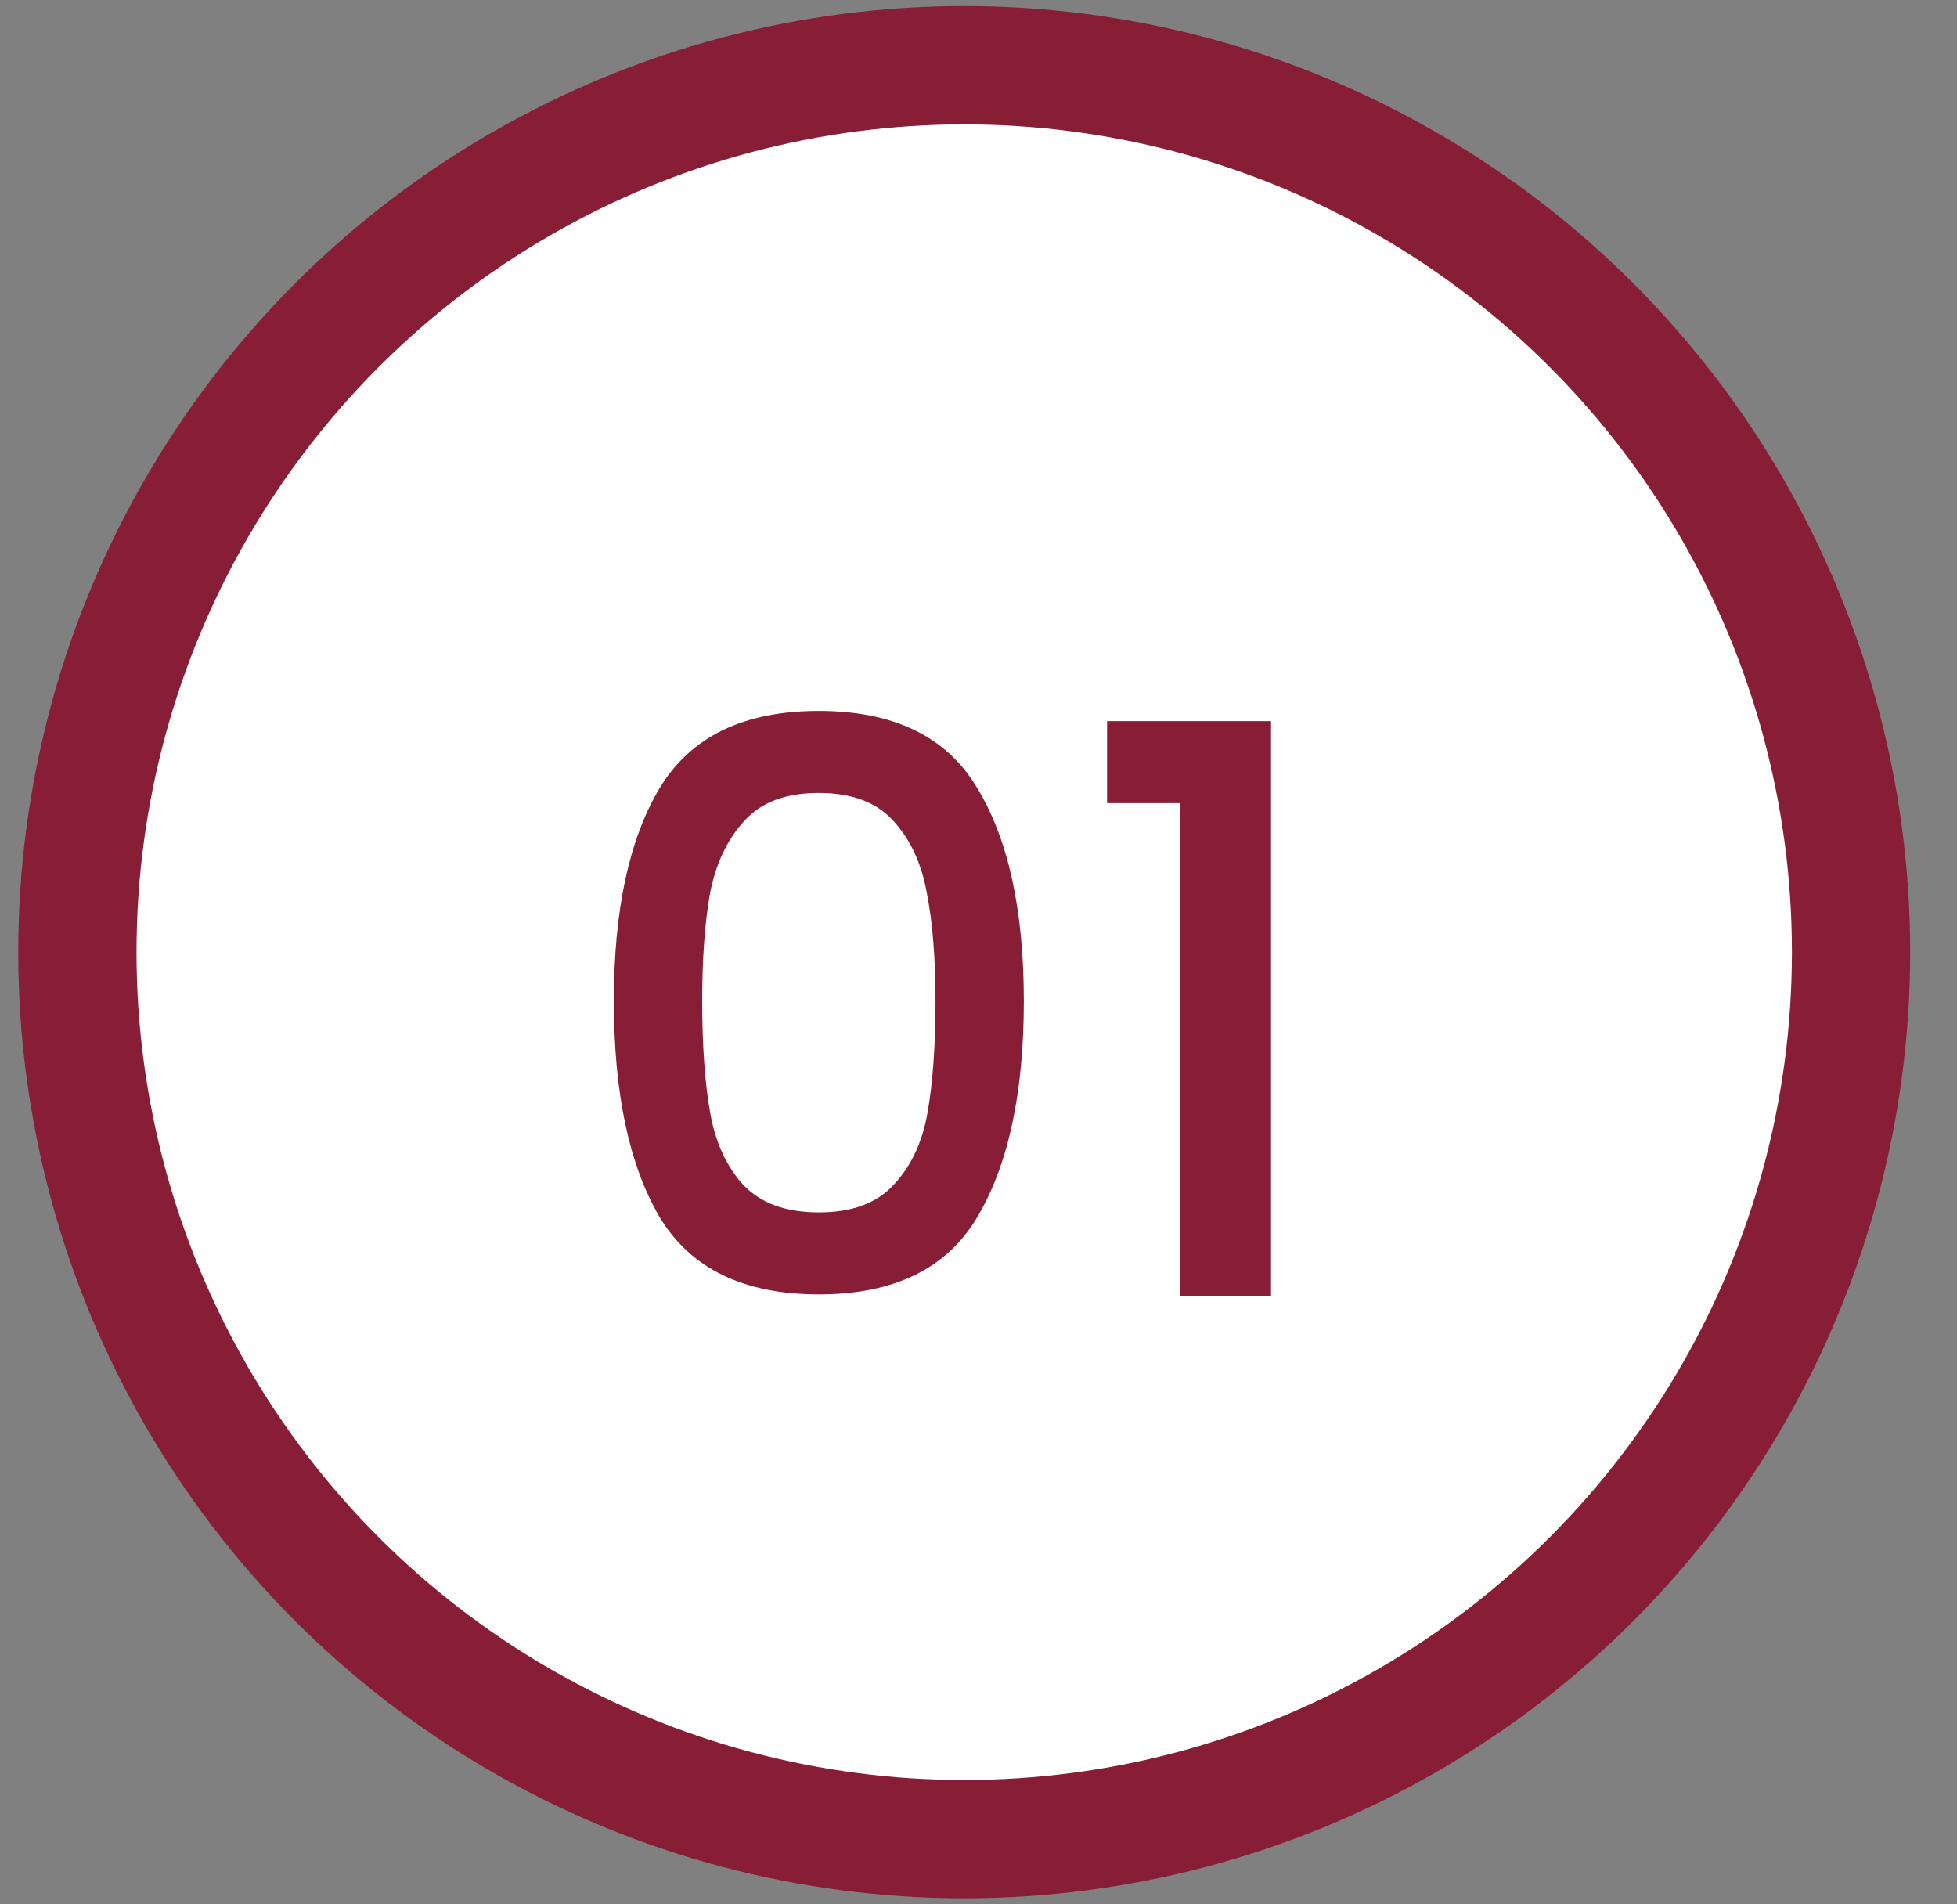 <svg width="37" height="36" viewBox="0 0 37 36" fill="none" xmlns="http://www.w3.org/2000/svg">
<rect x="0" y="0" width="37" height="36" fill="#808080" stroke="none"/>
<g clip-path="url(#clip0_107_1364)">
<circle cx="18.23" cy="18" r="16.767" fill="white" stroke="#871E35" stroke-width="2.236"/>
<path d="M11.606 18.924C11.606 17.205 11.894 15.864 12.471 14.9C13.057 13.927 14.06 13.44 15.481 13.44C16.902 13.44 17.901 13.927 18.477 14.9C19.063 15.864 19.357 17.205 19.357 18.924C19.357 20.663 19.063 22.024 18.477 23.008C17.901 23.982 16.902 24.469 15.481 24.469C14.06 24.469 13.057 23.982 12.471 23.008C11.894 22.024 11.606 20.663 11.606 18.924ZM17.687 18.924C17.687 18.119 17.633 17.439 17.523 16.883C17.424 16.326 17.215 15.874 16.897 15.526C16.579 15.168 16.107 14.99 15.481 14.99C14.855 14.99 14.383 15.168 14.066 15.526C13.748 15.874 13.534 16.326 13.425 16.883C13.325 17.439 13.276 18.119 13.276 18.924C13.276 19.759 13.325 20.459 13.425 21.026C13.524 21.592 13.733 22.049 14.051 22.397C14.379 22.745 14.855 22.919 15.481 22.919C16.107 22.919 16.579 22.745 16.897 22.397C17.225 22.049 17.439 21.592 17.538 21.026C17.637 20.459 17.687 19.759 17.687 18.924ZM20.931 15.183V13.633H24.031V24.498H22.317V15.183H20.931Z" fill="#871E35"/>
</g>
<defs>
<clipPath id="clip0_107_1364">
<rect width="35.77" height="35.77" fill="white" transform="translate(0.345 0.115)"/>
</clipPath>
</defs>
</svg>

